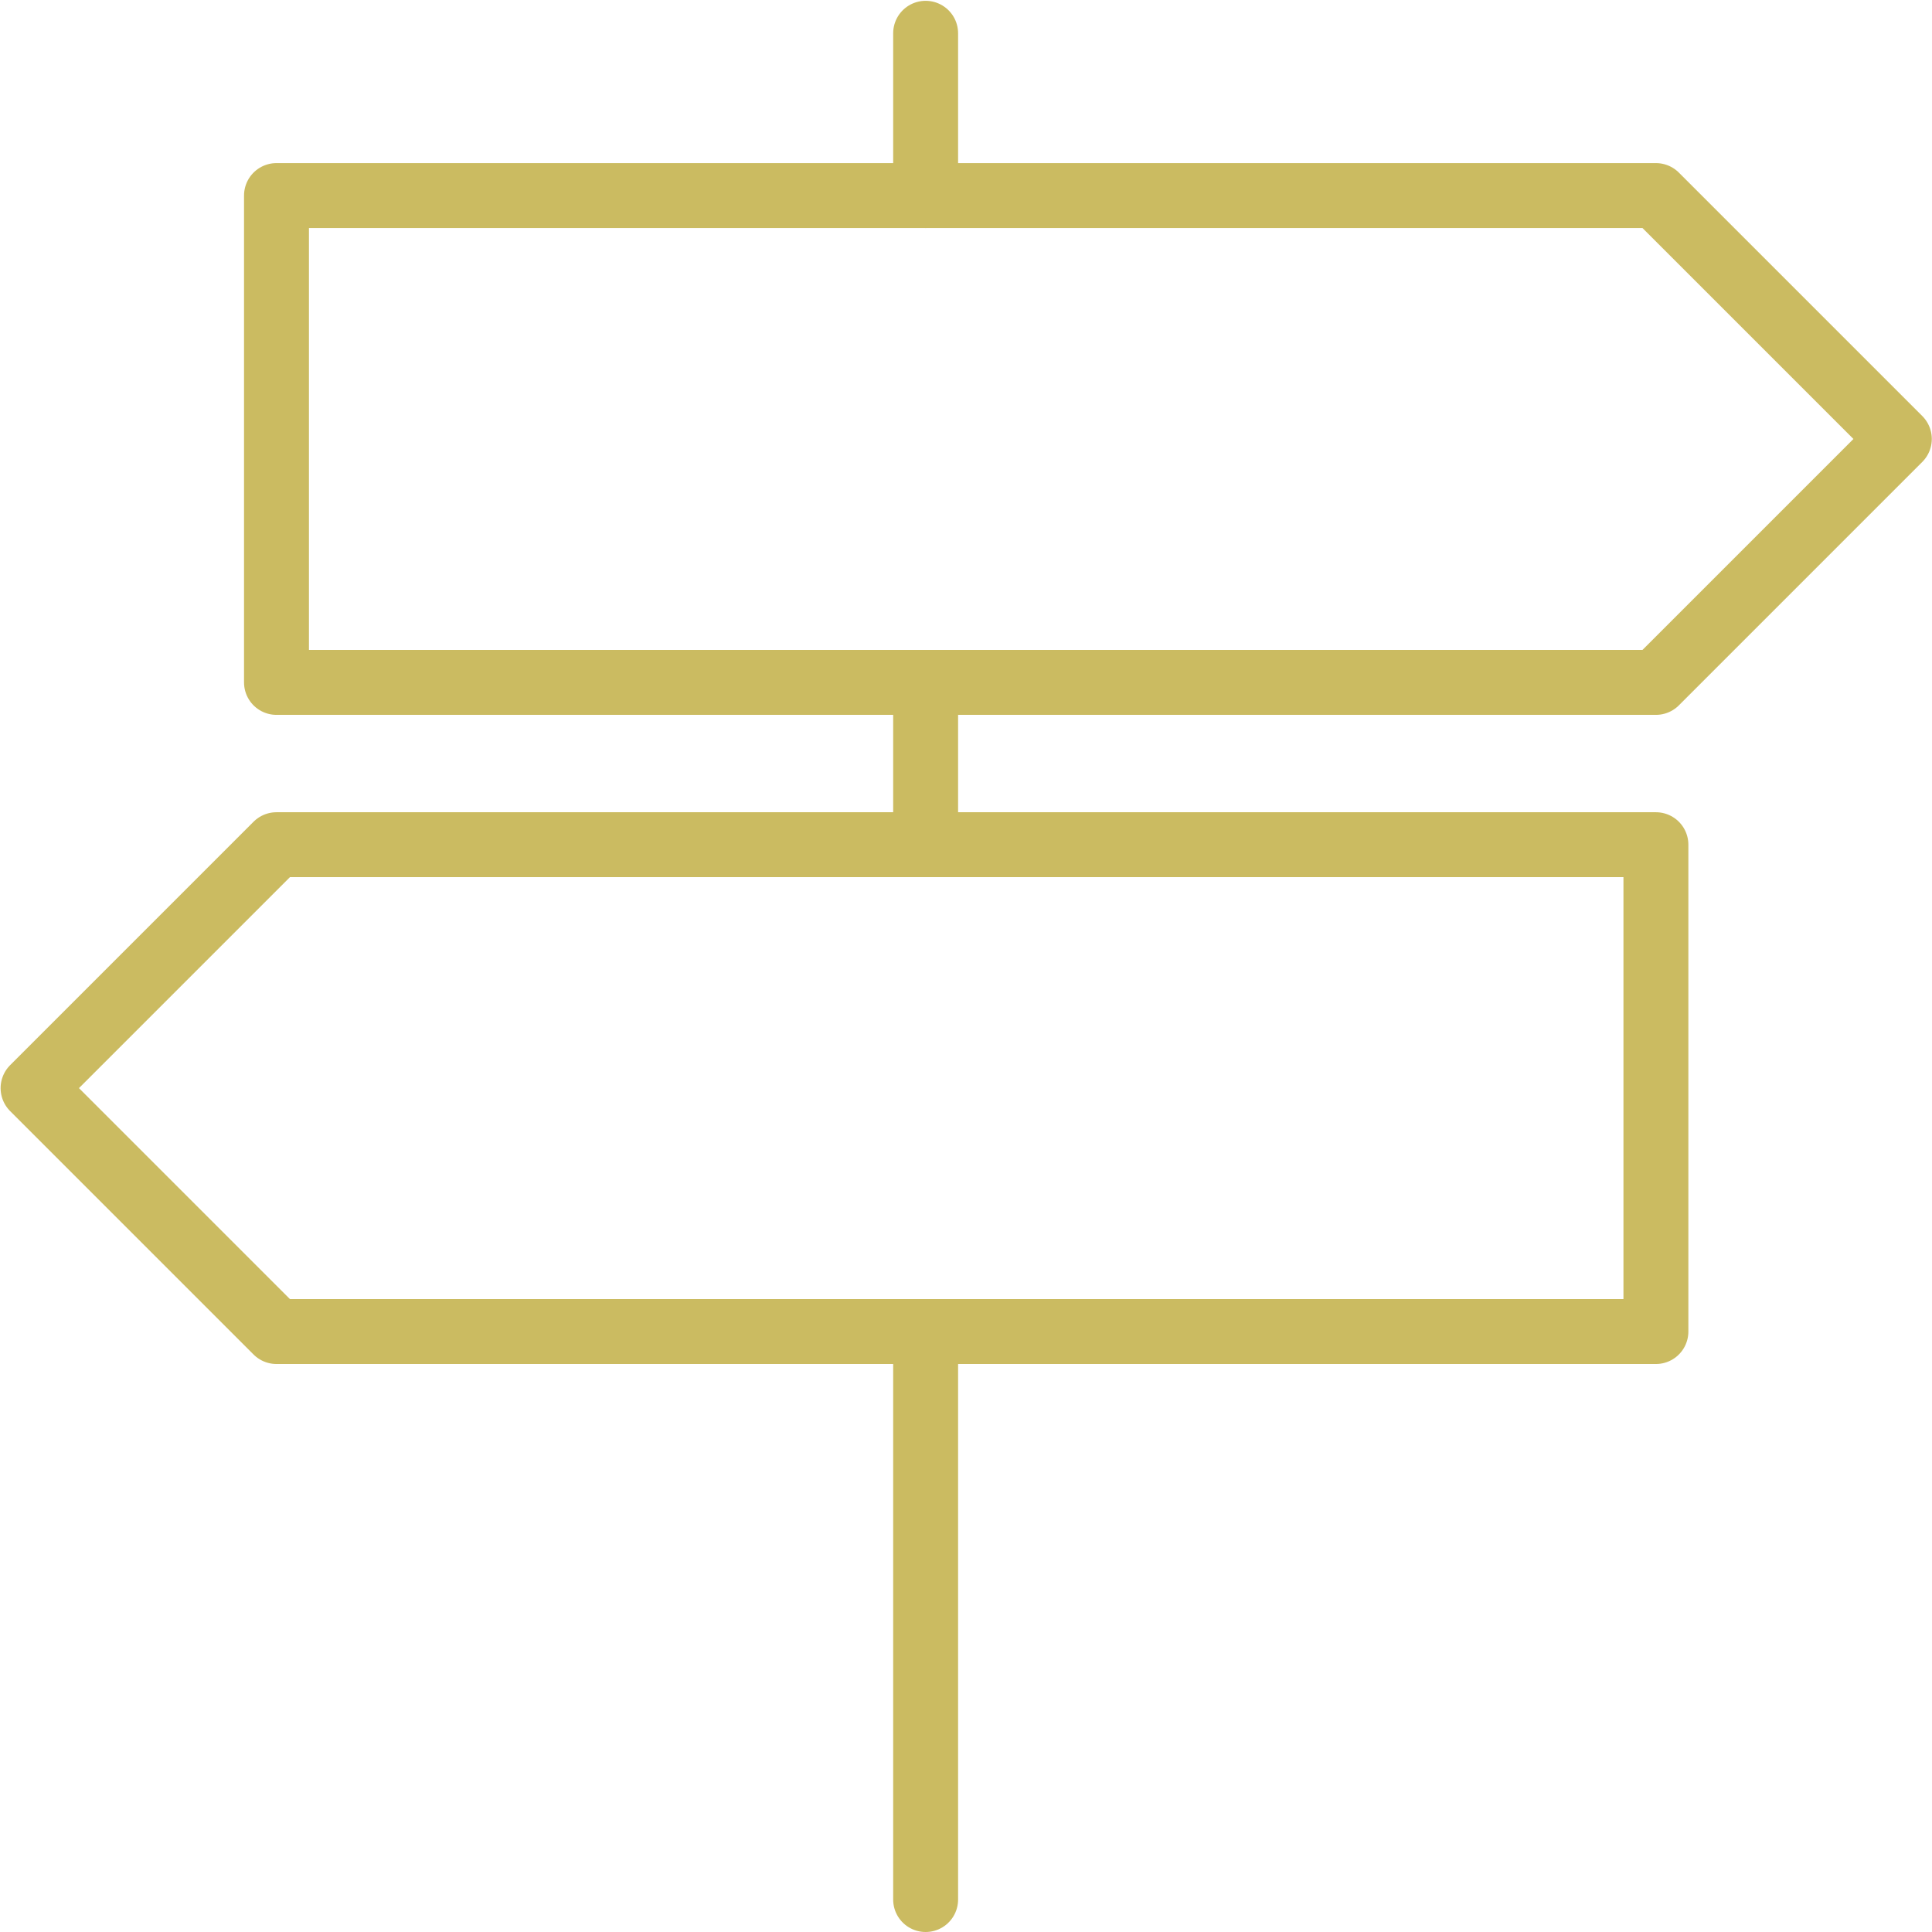 <?xml version="1.0" encoding="utf-8"?>
<!-- Generator: Adobe Illustrator 16.0.0, SVG Export Plug-In . SVG Version: 6.00 Build 0)  -->
<!DOCTYPE svg PUBLIC "-//W3C//DTD SVG 1.1//EN" "http://www.w3.org/Graphics/SVG/1.1/DTD/svg11.dtd">
<svg version="1.1" id="Слой_1" xmlns="http://www.w3.org/2000/svg" xmlns:xlink="http://www.w3.org/1999/xlink" x="0px" y="0px"
	 width="595.25px" height="595.331px" viewBox="6.063 135 595.25 595.331" enable-background="new 6.063 135 595.25 595.331"
	 xml:space="preserve">
<g>
	
		<line fill="none" stroke="#CBBB61" stroke-width="20" stroke-linecap="round" stroke-linejoin="round" stroke-miterlimit="10" x1="291.25" y1="545.25" x2="291.25" y2="720.25"/>
	
		<line fill="none" stroke="#CBBB61" stroke-width="20" stroke-linecap="round" stroke-linejoin="round" stroke-miterlimit="10" x1="291.25" y1="145.25" x2="291.25" y2="195.25"/>
	
		<line fill="none" stroke="#CBBB61" stroke-width="20" stroke-linecap="round" stroke-linejoin="round" stroke-miterlimit="10" x1="291.25" y1="345.25" x2="291.25" y2="395.25"/>
	
		<polygon fill="none" stroke="#CBBB61" stroke-width="20" stroke-linecap="round" stroke-linejoin="round" stroke-miterlimit="10" points="
		516.25,345.25 91.25,345.25 91.25,195.25 516.25,195.25 591.25,270.25 	"/>
	
		<polygon fill="none" stroke="#CBBB61" stroke-width="20" stroke-linecap="round" stroke-linejoin="round" stroke-miterlimit="10" points="
		91.25,545.25 516.25,545.25 516.25,395.25 91.25,395.25 16.25,470.25 	"/>
</g>
</svg>
